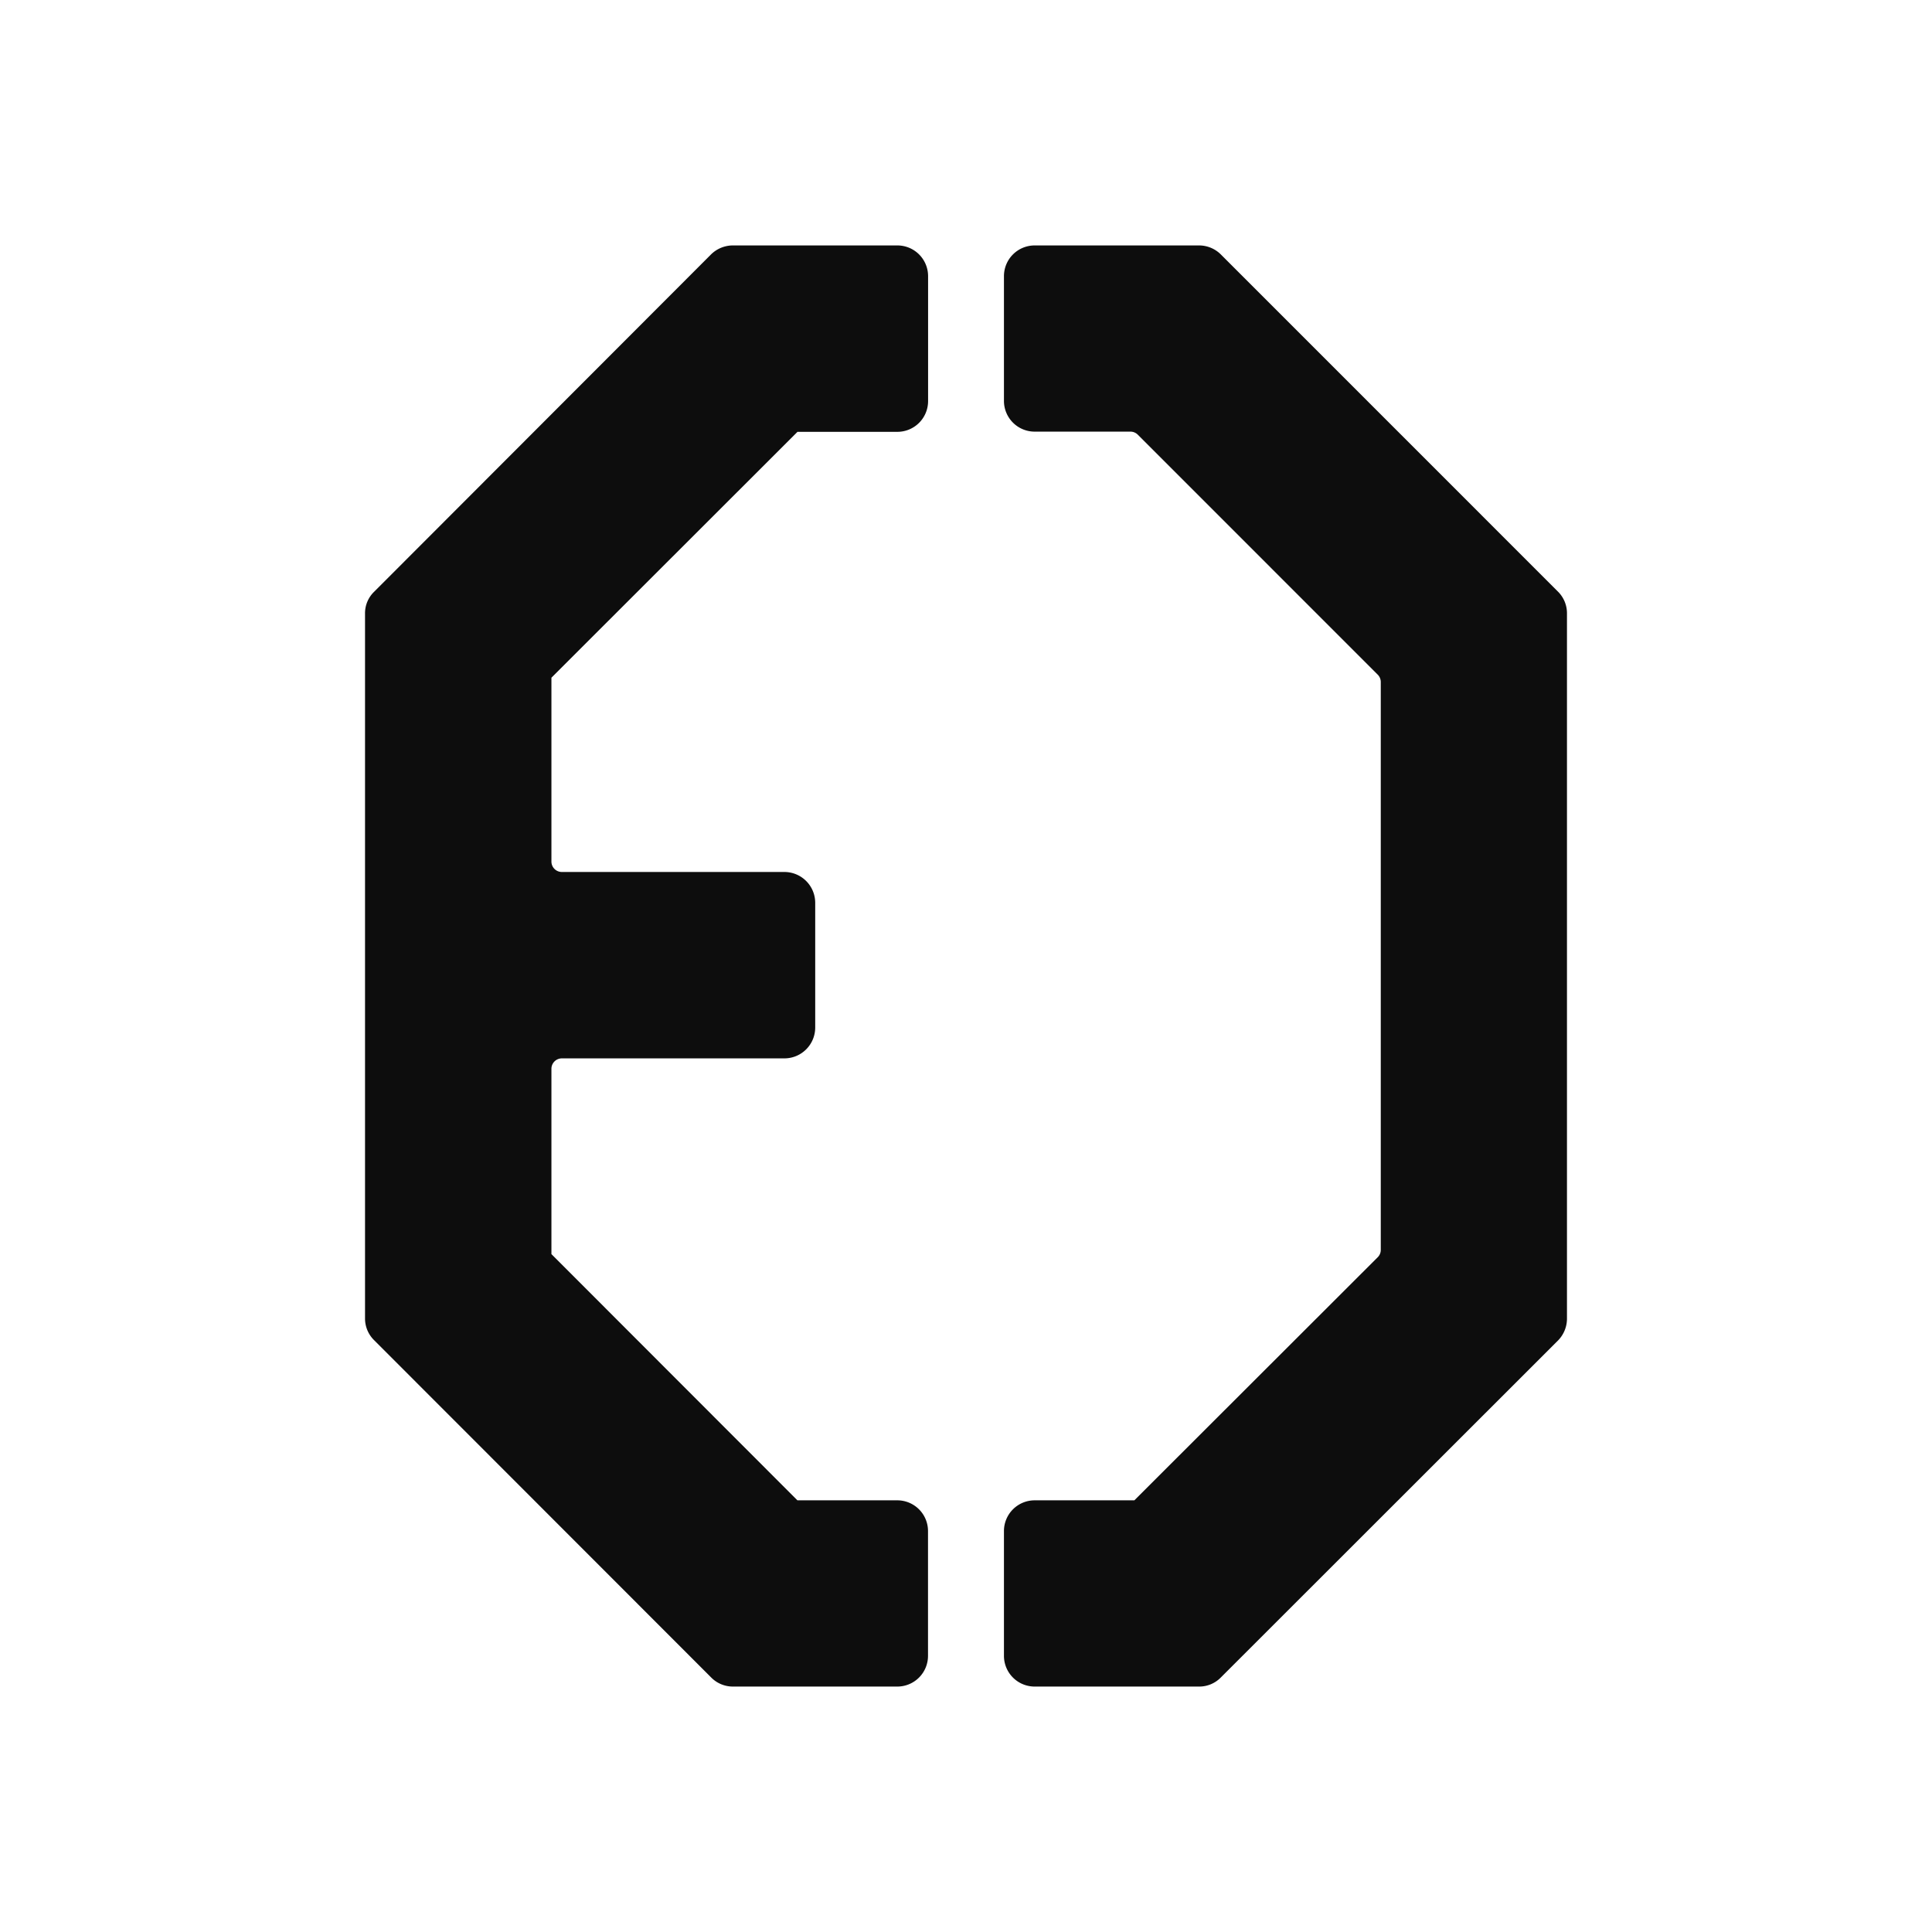 <svg xmlns="http://www.w3.org/2000/svg" viewBox="0 0 494.82 494.82"><defs><style>.cls-1{fill:none;}.cls-2{fill:#0d0d0d;}</style></defs><title>SimboloUnaTintaPNGSVG</title><g id="Layer_2" data-name="Layer 2"><g id="Layer_1-2" data-name="Layer 1"><g id="SimboloUnaTintaPNG"><rect class="cls-1" width="494.82" height="494.82" rx="55.77"/><path class="cls-2" d="M141.23,173.57v47.06a2.67,2.67,0,0,0,2.69,2.7h57a7.9,7.9,0,0,1,7.87,7.87v32a7.9,7.9,0,0,1-7.87,7.87h-57a2.67,2.67,0,0,0-2.69,2.69V321.2l63,63.06h25.58a7.87,7.87,0,0,1,7.87,7.88v31.94a7.87,7.87,0,0,1-7.87,7.88H187.68a7.81,7.81,0,0,1-5.54-2.33L95.82,343.25a7.79,7.79,0,0,1-2.33-5.54V157.1a7.64,7.64,0,0,1,2.33-5.54l86.32-86.43a8,8,0,0,1,5.54-2.27h42.15a7.87,7.87,0,0,1,7.87,7.87v32a7.87,7.87,0,0,1-7.87,7.87H204.25Z"/><path class="cls-2" d="M401.33,157.05V337.76a8,8,0,0,1-2.28,5.55l-86.37,86.32a7.72,7.72,0,0,1-5.54,2.33H265a7.87,7.87,0,0,1-7.87-7.88V392.14a7.87,7.87,0,0,1,7.87-7.88h25.53L352.86,322a2.62,2.62,0,0,0,.78-1.86V174.71a2.66,2.66,0,0,0-.78-1.92L291.4,111.32a2.65,2.65,0,0,0-1.92-.77H265a7.87,7.87,0,0,1-7.87-7.87V70.73A7.87,7.87,0,0,1,265,62.86h42.1a7.92,7.92,0,0,1,5.54,2.27l86.37,86.38A7.8,7.8,0,0,1,401.33,157.05Z"/></g></g></g></svg>